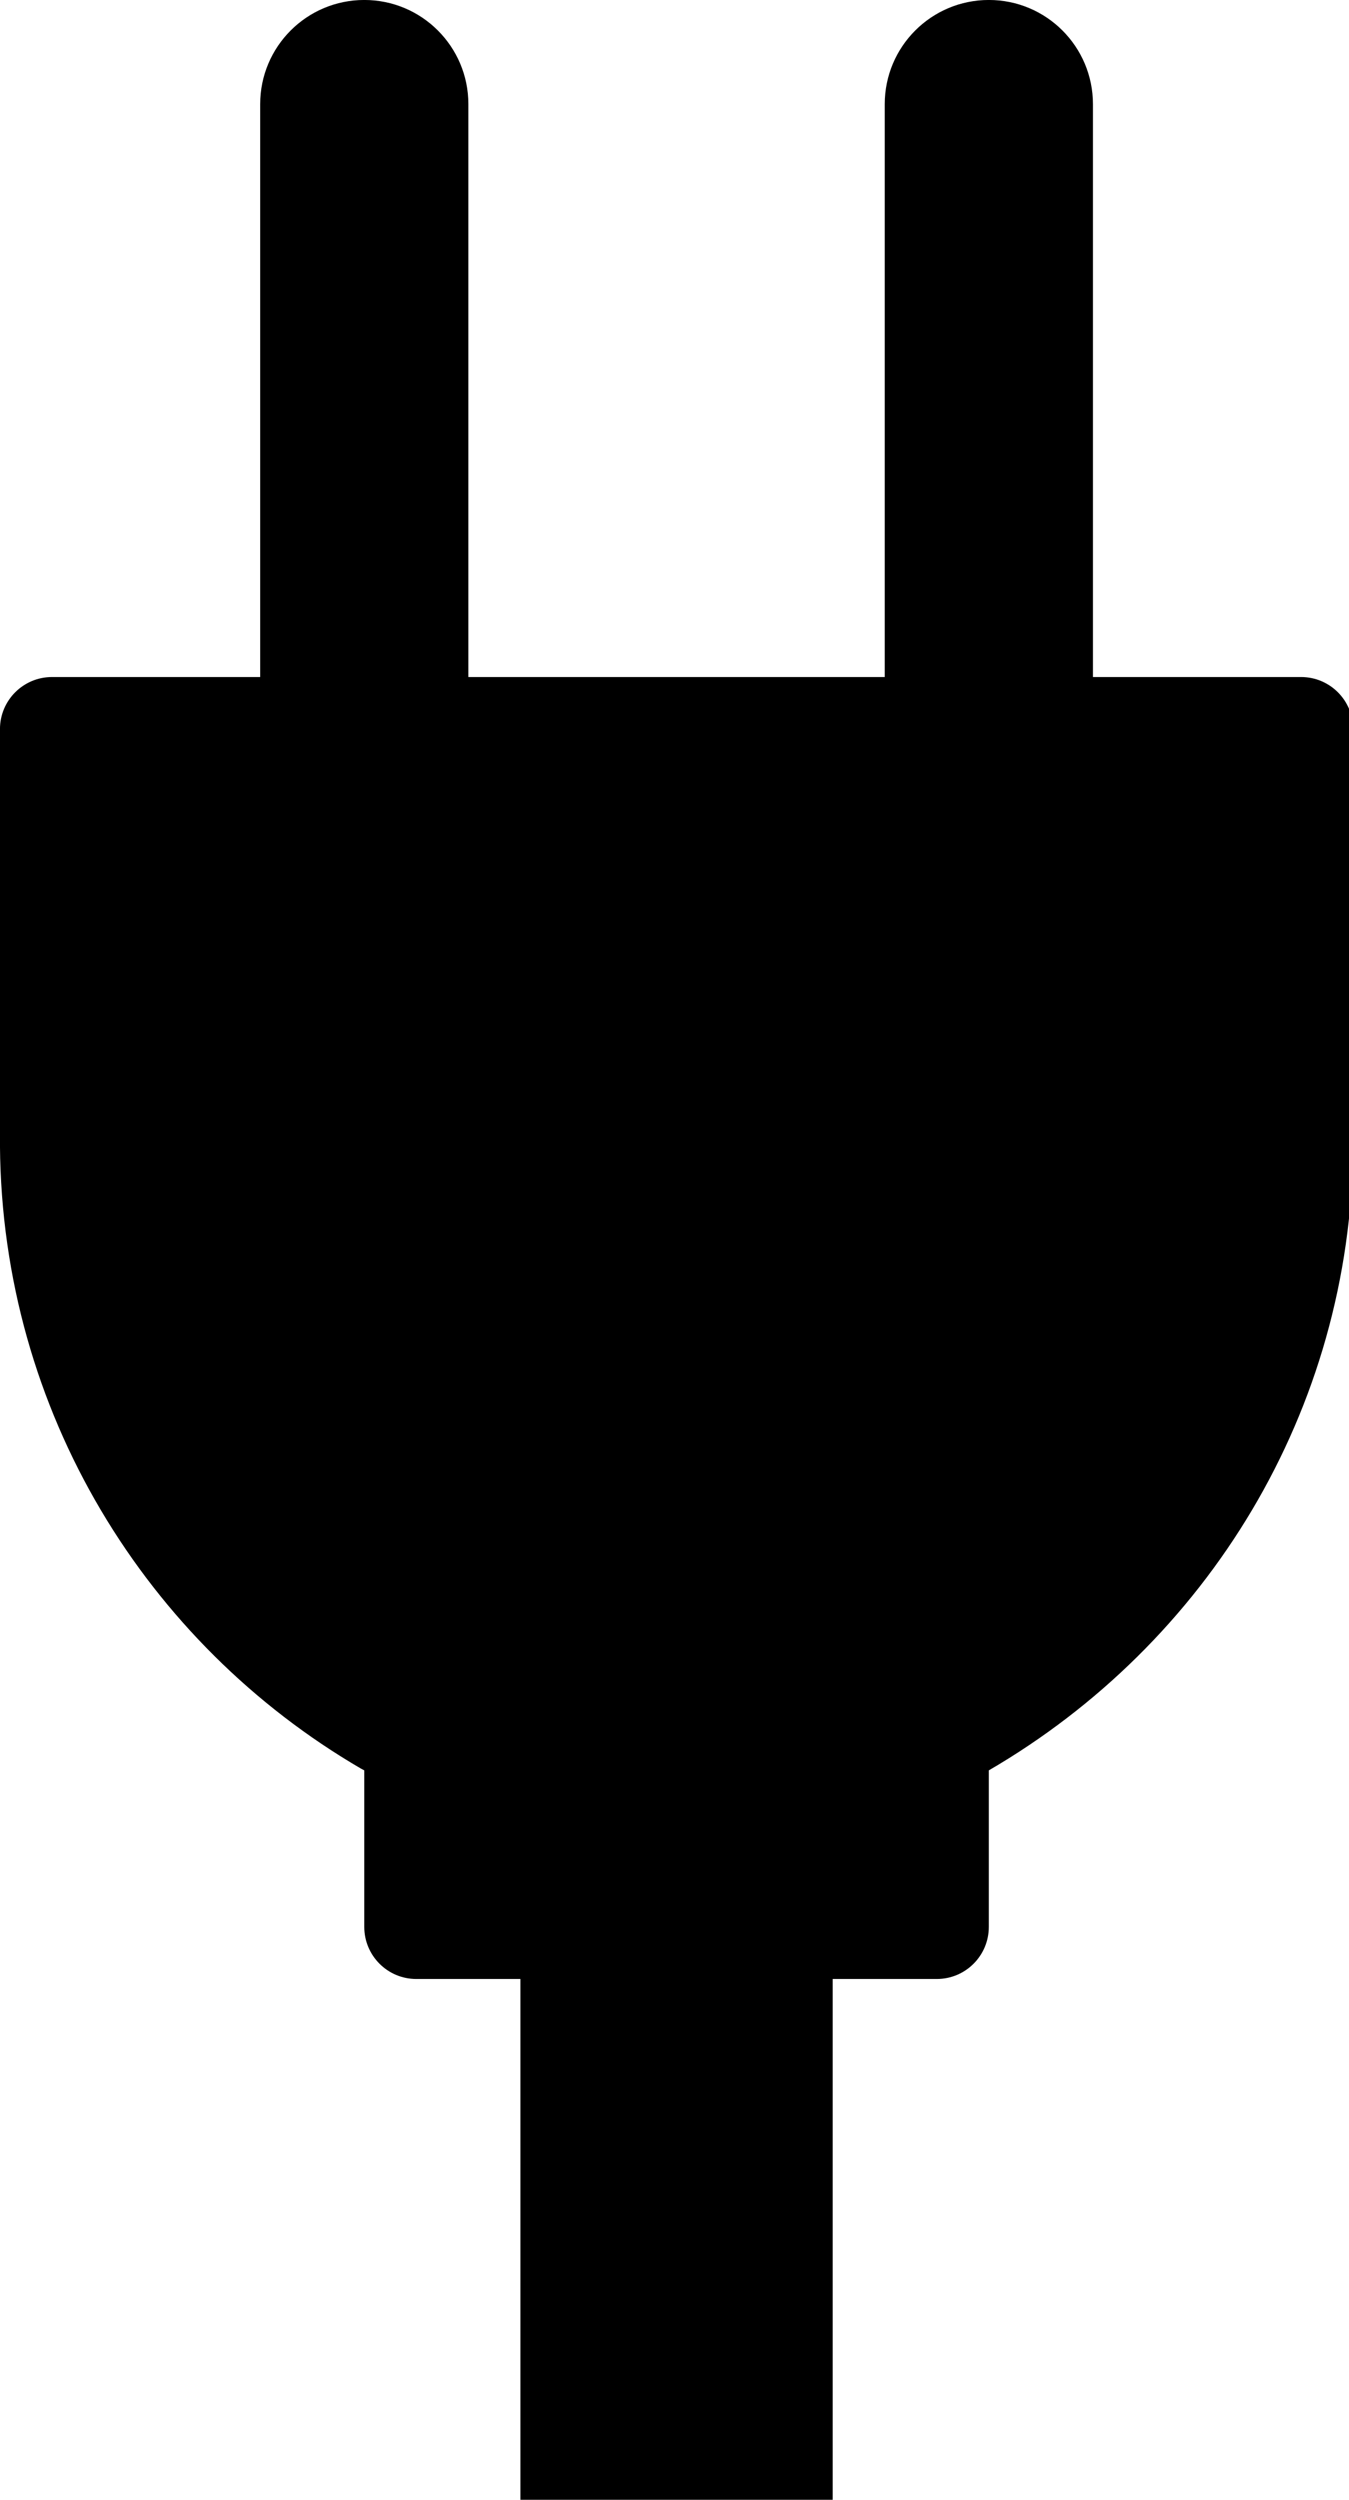 
<svg version="1.1" xmlns="http://www.w3.org/2000/svg" width="54" height="100" viewBox="0 0 54 100">
<title>power-electricity</title>
<path d="M52.083 27.083h-8.333v-22.917c0-2.301-1.866-4.167-4.167-4.167s-4.167 1.866-4.167 4.167v0 22.917h-16.667v-22.917c0-2.301-1.866-4.167-4.167-4.167s-4.167 1.866-4.167 4.167v0 22.917h-8.333c-1.151 0-2.083 0.933-2.083 2.083v0 16.667c0.079 10.64 5.865 19.912 14.445 24.914l0.138 0.074v6.262c0 1.151 0.933 2.083 2.083 2.083v0h4.167v20.833h12.5v-20.833h4.167c1.151 0 2.083-0.933 2.083-2.083v0-6.262c8.718-5.076 14.504-14.348 14.583-24.977l0-0.011v-16.667c0-1.151-0.933-2.083-2.083-2.083v0z"></path>
</svg>
